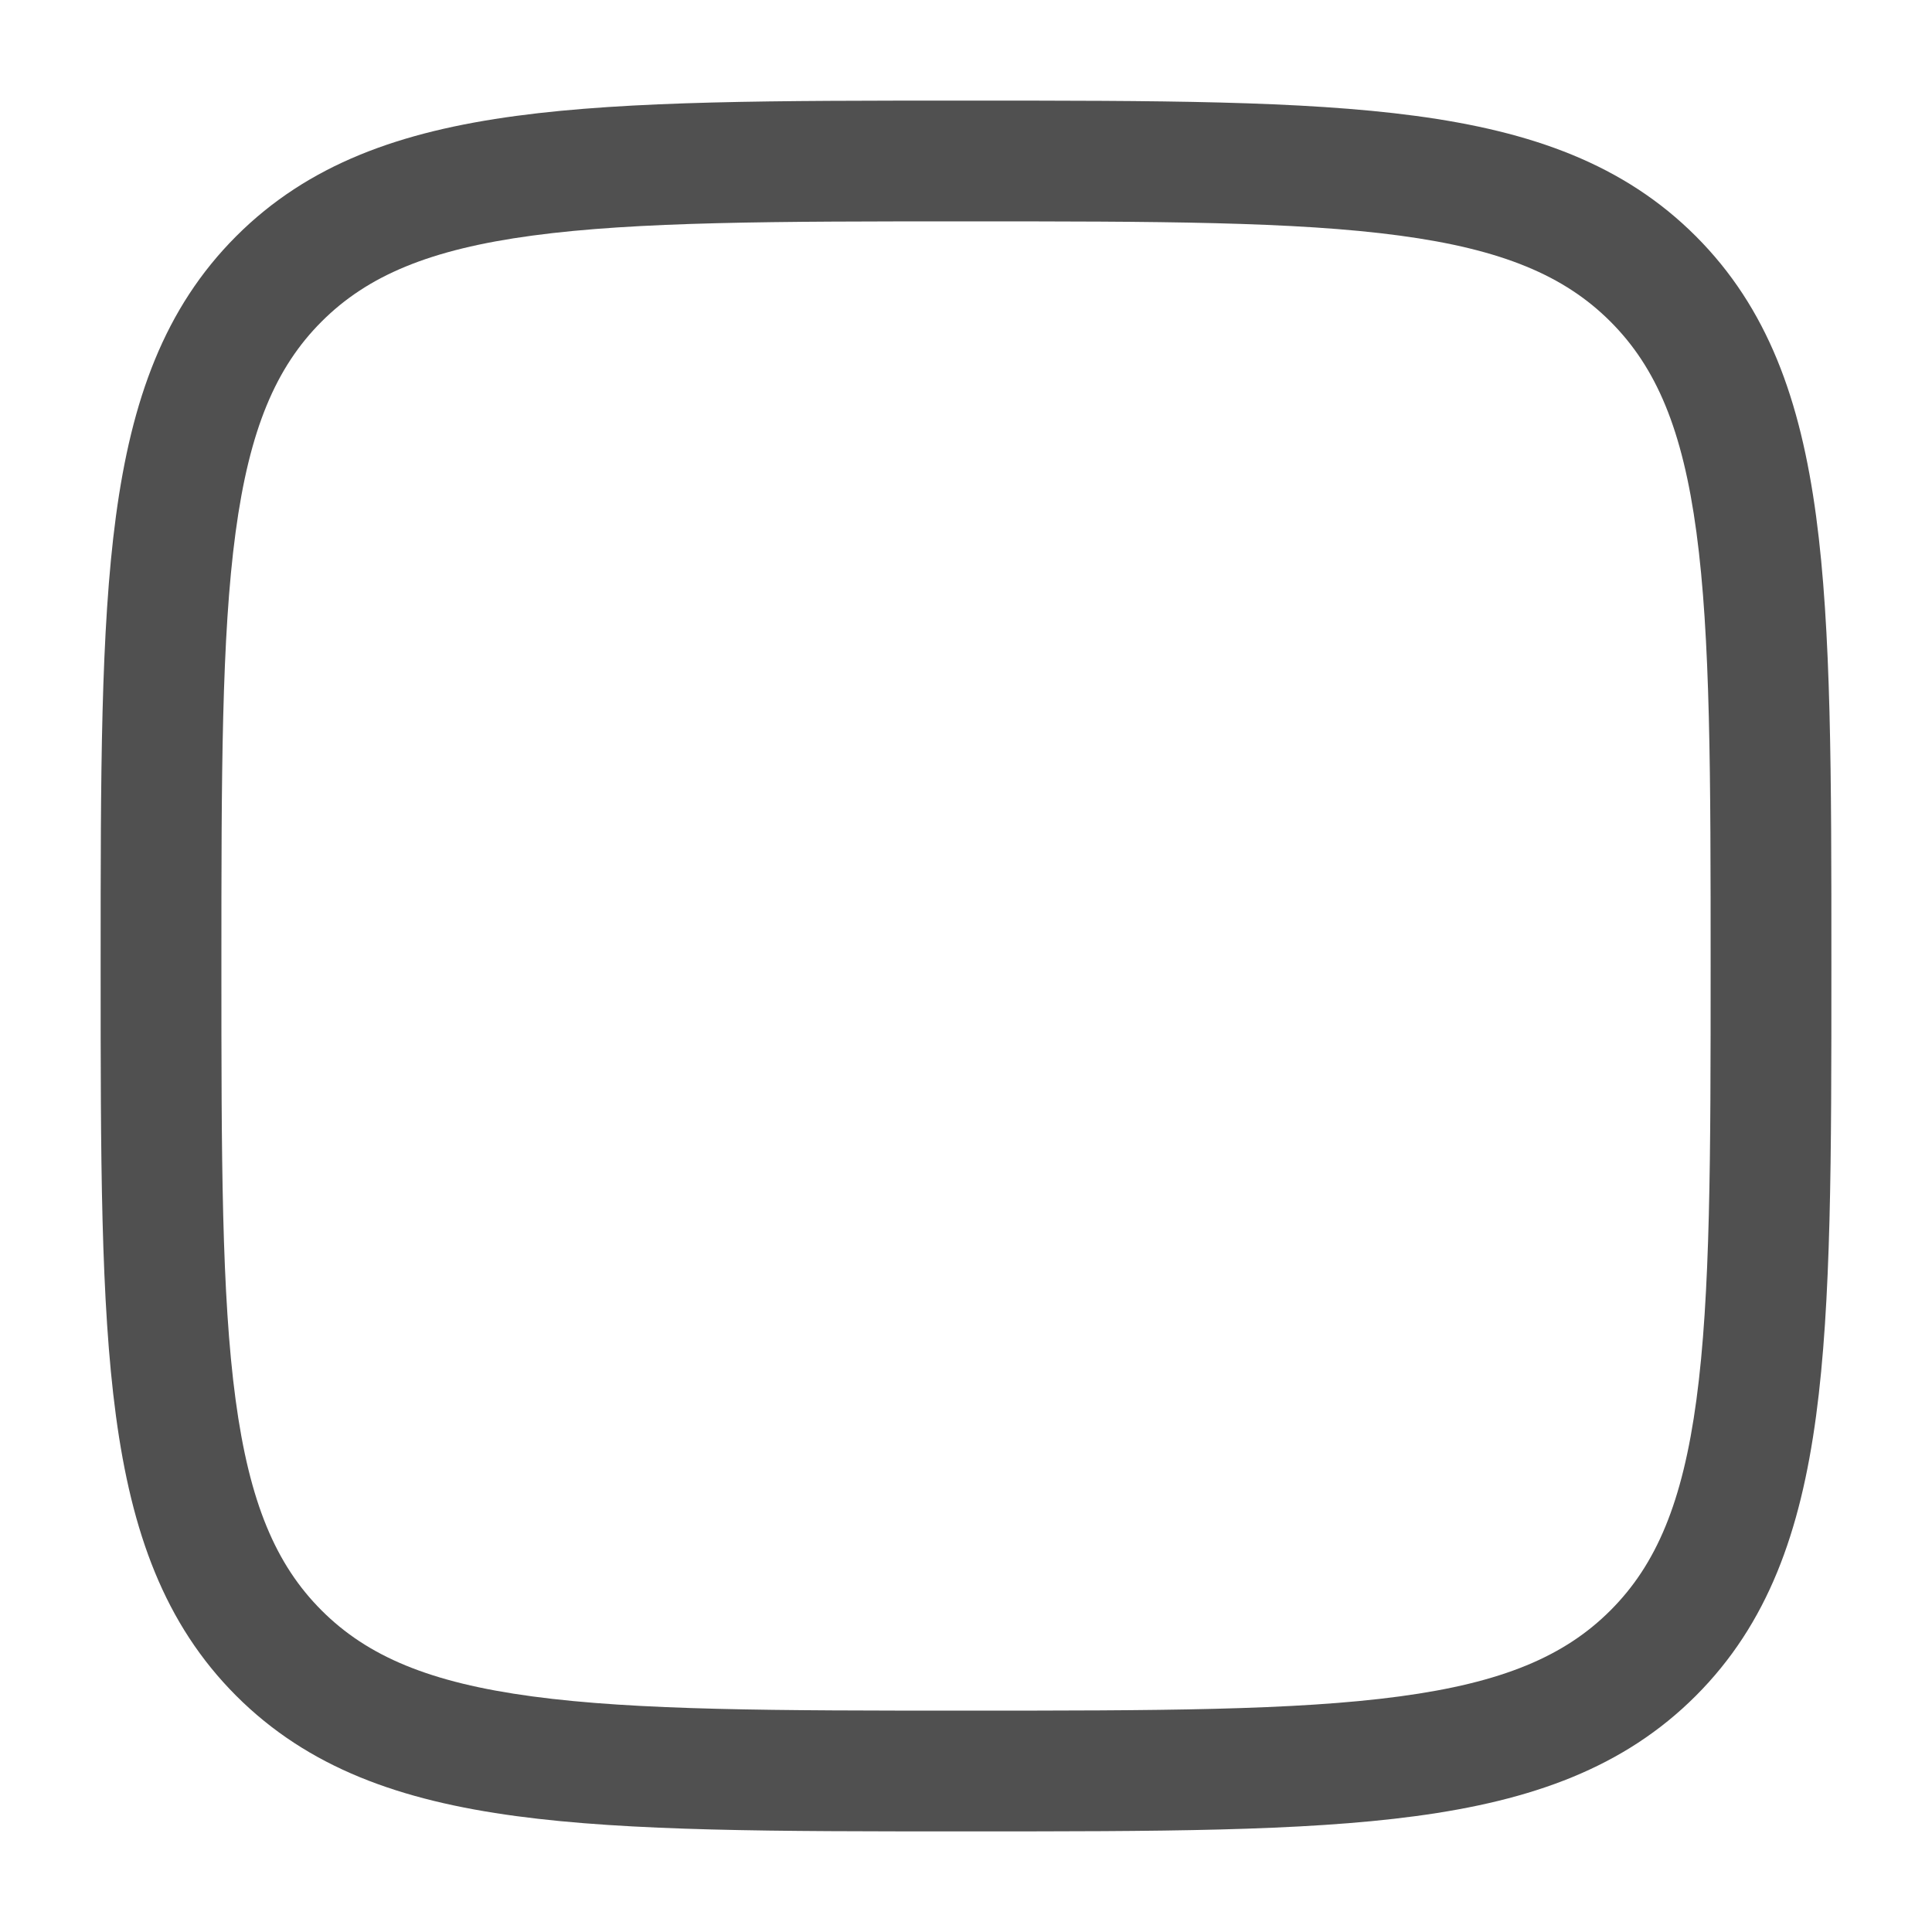 <svg width="64" height="64" viewBox="0 0 64 64" fill="none" xmlns="http://www.w3.org/2000/svg">
<path fill-rule="evenodd" clip-rule="evenodd" d="M32.154 3.333H31.848C25.692 3.333 20.868 3.333 17.104 3.839C13.251 4.357 10.211 5.438 7.825 7.824C5.439 10.21 4.358 13.251 3.84 17.103C3.334 20.867 3.334 25.691 3.334 31.847V32.153C3.334 38.309 3.334 43.133 3.84 46.897C4.358 50.749 5.439 53.789 7.825 56.176C10.211 58.562 13.251 59.643 17.104 60.161C20.868 60.667 25.692 60.667 31.848 60.667H32.154C38.309 60.667 43.133 60.667 46.897 60.161C50.75 59.643 53.79 58.562 56.176 56.176C58.562 53.789 59.643 50.749 60.161 46.897C60.667 43.133 60.667 38.309 60.667 32.153V31.847C60.667 25.691 60.667 20.867 60.161 17.103C59.643 13.251 58.562 10.21 56.176 7.824C53.79 5.438 50.75 4.357 46.897 3.839C43.133 3.333 38.309 3.333 32.154 3.333ZM10.653 10.653C12.172 9.134 14.228 8.262 17.637 7.804C21.104 7.338 25.659 7.333 32.001 7.333C38.343 7.333 42.898 7.338 46.364 7.804C49.773 8.262 51.829 9.134 53.348 10.653C54.867 12.172 55.739 14.227 56.197 17.636C56.663 21.103 56.667 25.658 56.667 32C56.667 38.342 56.663 42.897 56.197 46.364C55.739 49.773 54.867 51.828 53.348 53.347C51.829 54.866 49.773 55.738 46.364 56.196C42.898 56.662 38.343 56.667 32.001 56.667C25.659 56.667 21.104 56.662 17.637 56.196C14.228 55.738 12.172 54.866 10.653 53.347C9.134 51.828 8.263 49.773 7.804 46.364C7.338 42.897 7.334 38.342 7.334 32C7.334 25.658 7.338 21.103 7.804 17.636C8.263 14.227 9.134 12.172 10.653 10.653Z" fill="#505050"/>
</svg>
